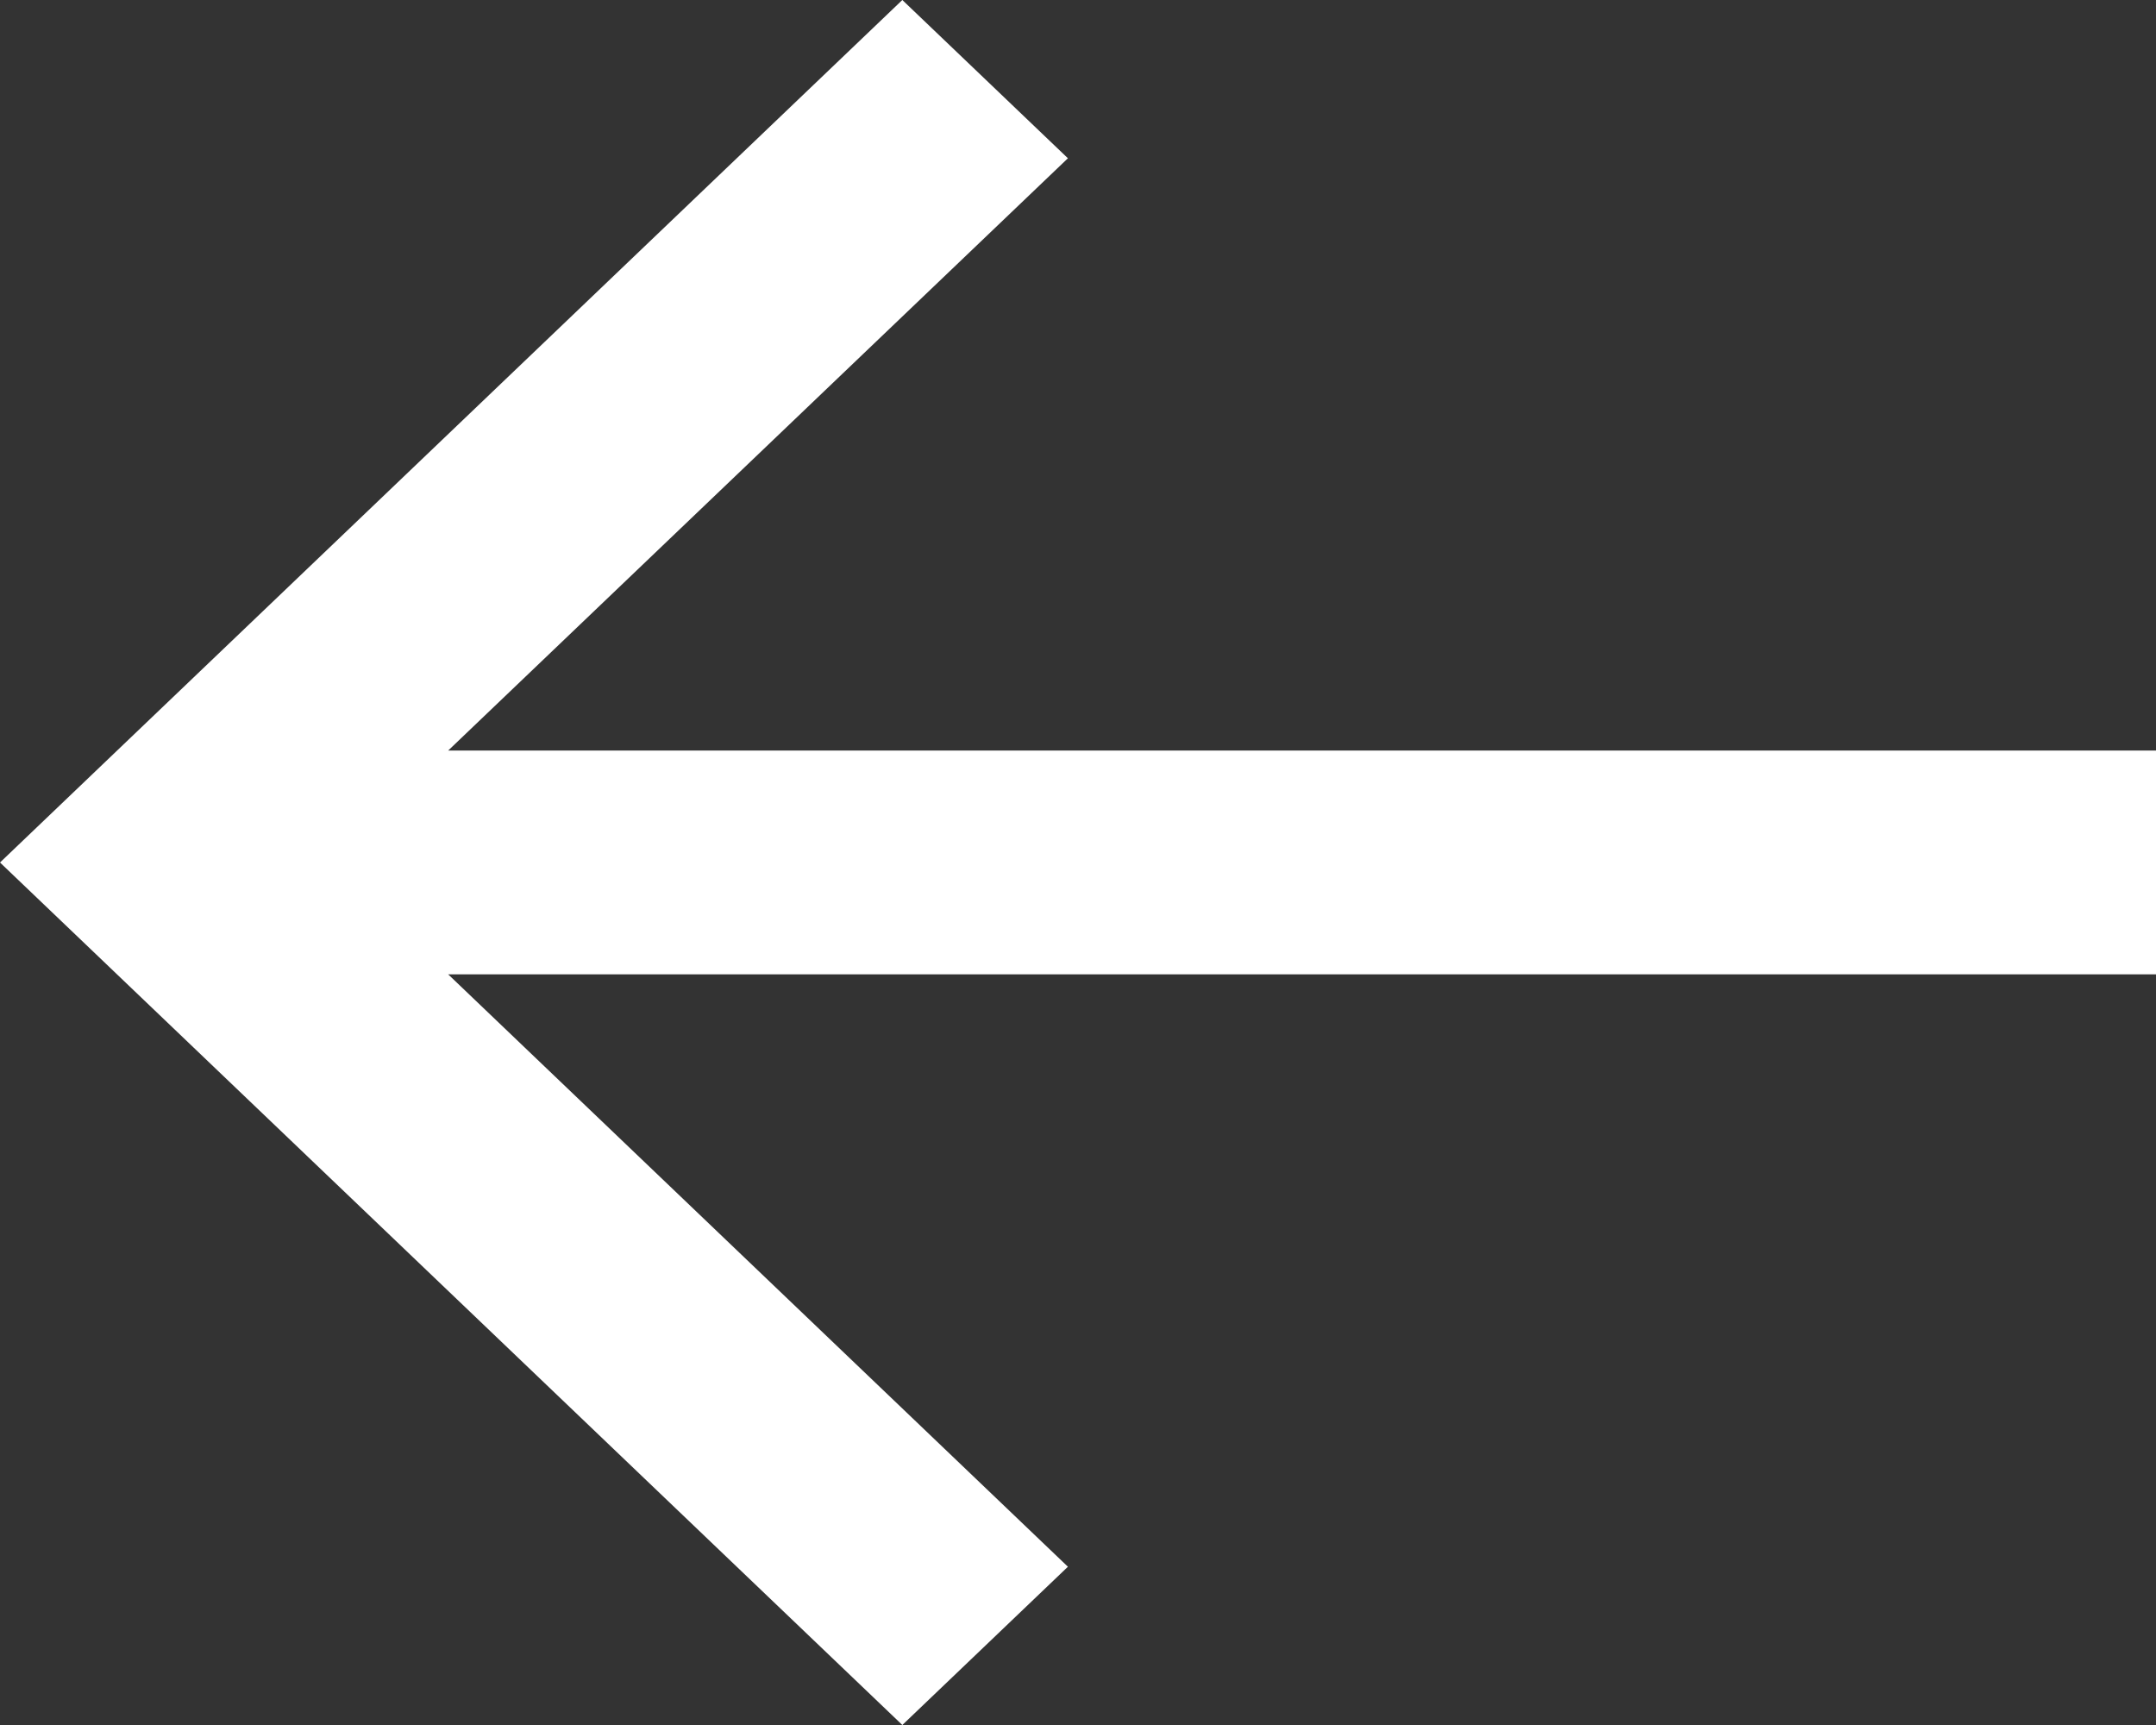 <svg width="25" height="20" viewBox="0 0 25 20" fill="none" xmlns="http://www.w3.org/2000/svg">
<rect x="0" y="0" width="25" height="20" fill="#333333" stroke="none"/>
<path d="M25 8.702H5.197L12.383 1.835L10.463 0L0 10L10.463 20L12.383 18.165L5.197 11.297H25V8.702Z" fill="white"/>
</svg>
